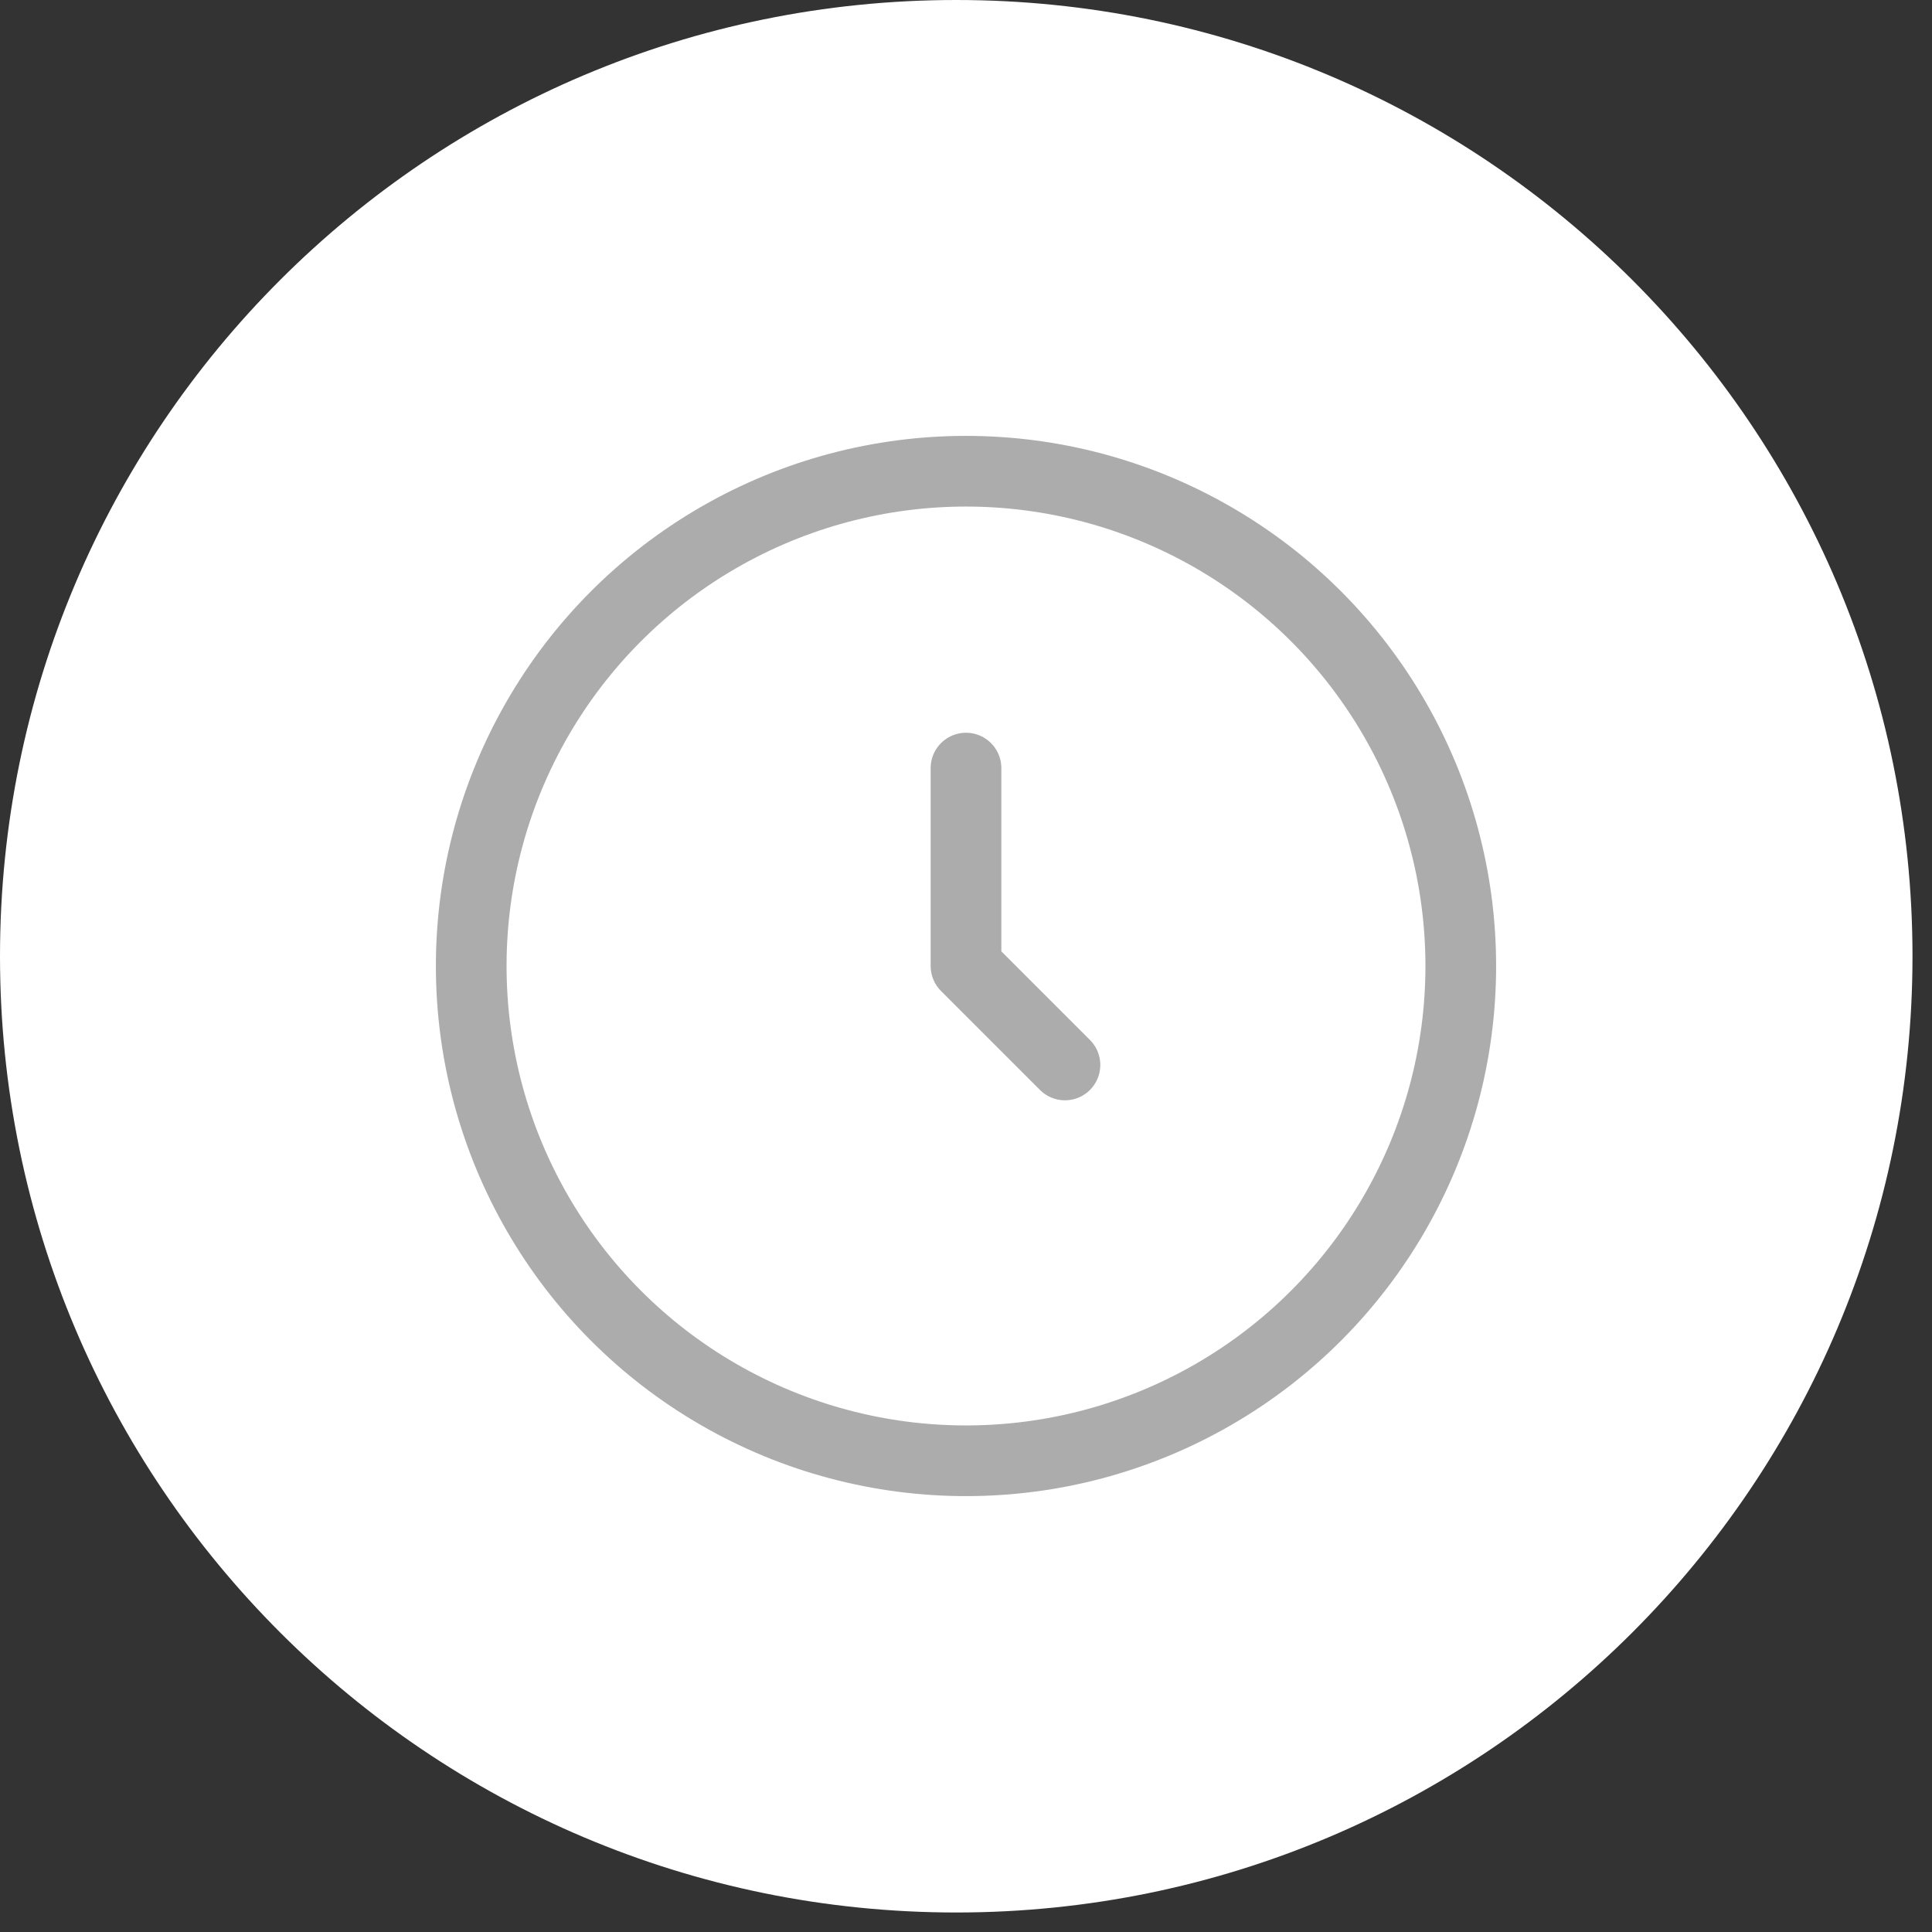 <svg width="41" height="41" viewBox="0 0 41 41" fill="none" xmlns="http://www.w3.org/2000/svg">
<rect x="0" y="0" width="41" height="41" fill="#333333" stroke="none"/>
<path d="M40.586 20.293C40.586 31.5 31.5 40.586 20.293 40.586C9.085 40.586 0 31.5 0 20.293C0 9.085 9.085 0 20.293 0C31.5 0 40.586 9.085 40.586 20.293Z" fill="white"/>
<circle cx="20.5" cy="20.5" r="10.5" stroke="#ACACAC" stroke-width="1.5"/>
<path d="M20.5 16.3V20.5L22.6 22.6" stroke="#ACACAC" stroke-width="1.5" stroke-linecap="round" stroke-linejoin="round"/>
</svg>
